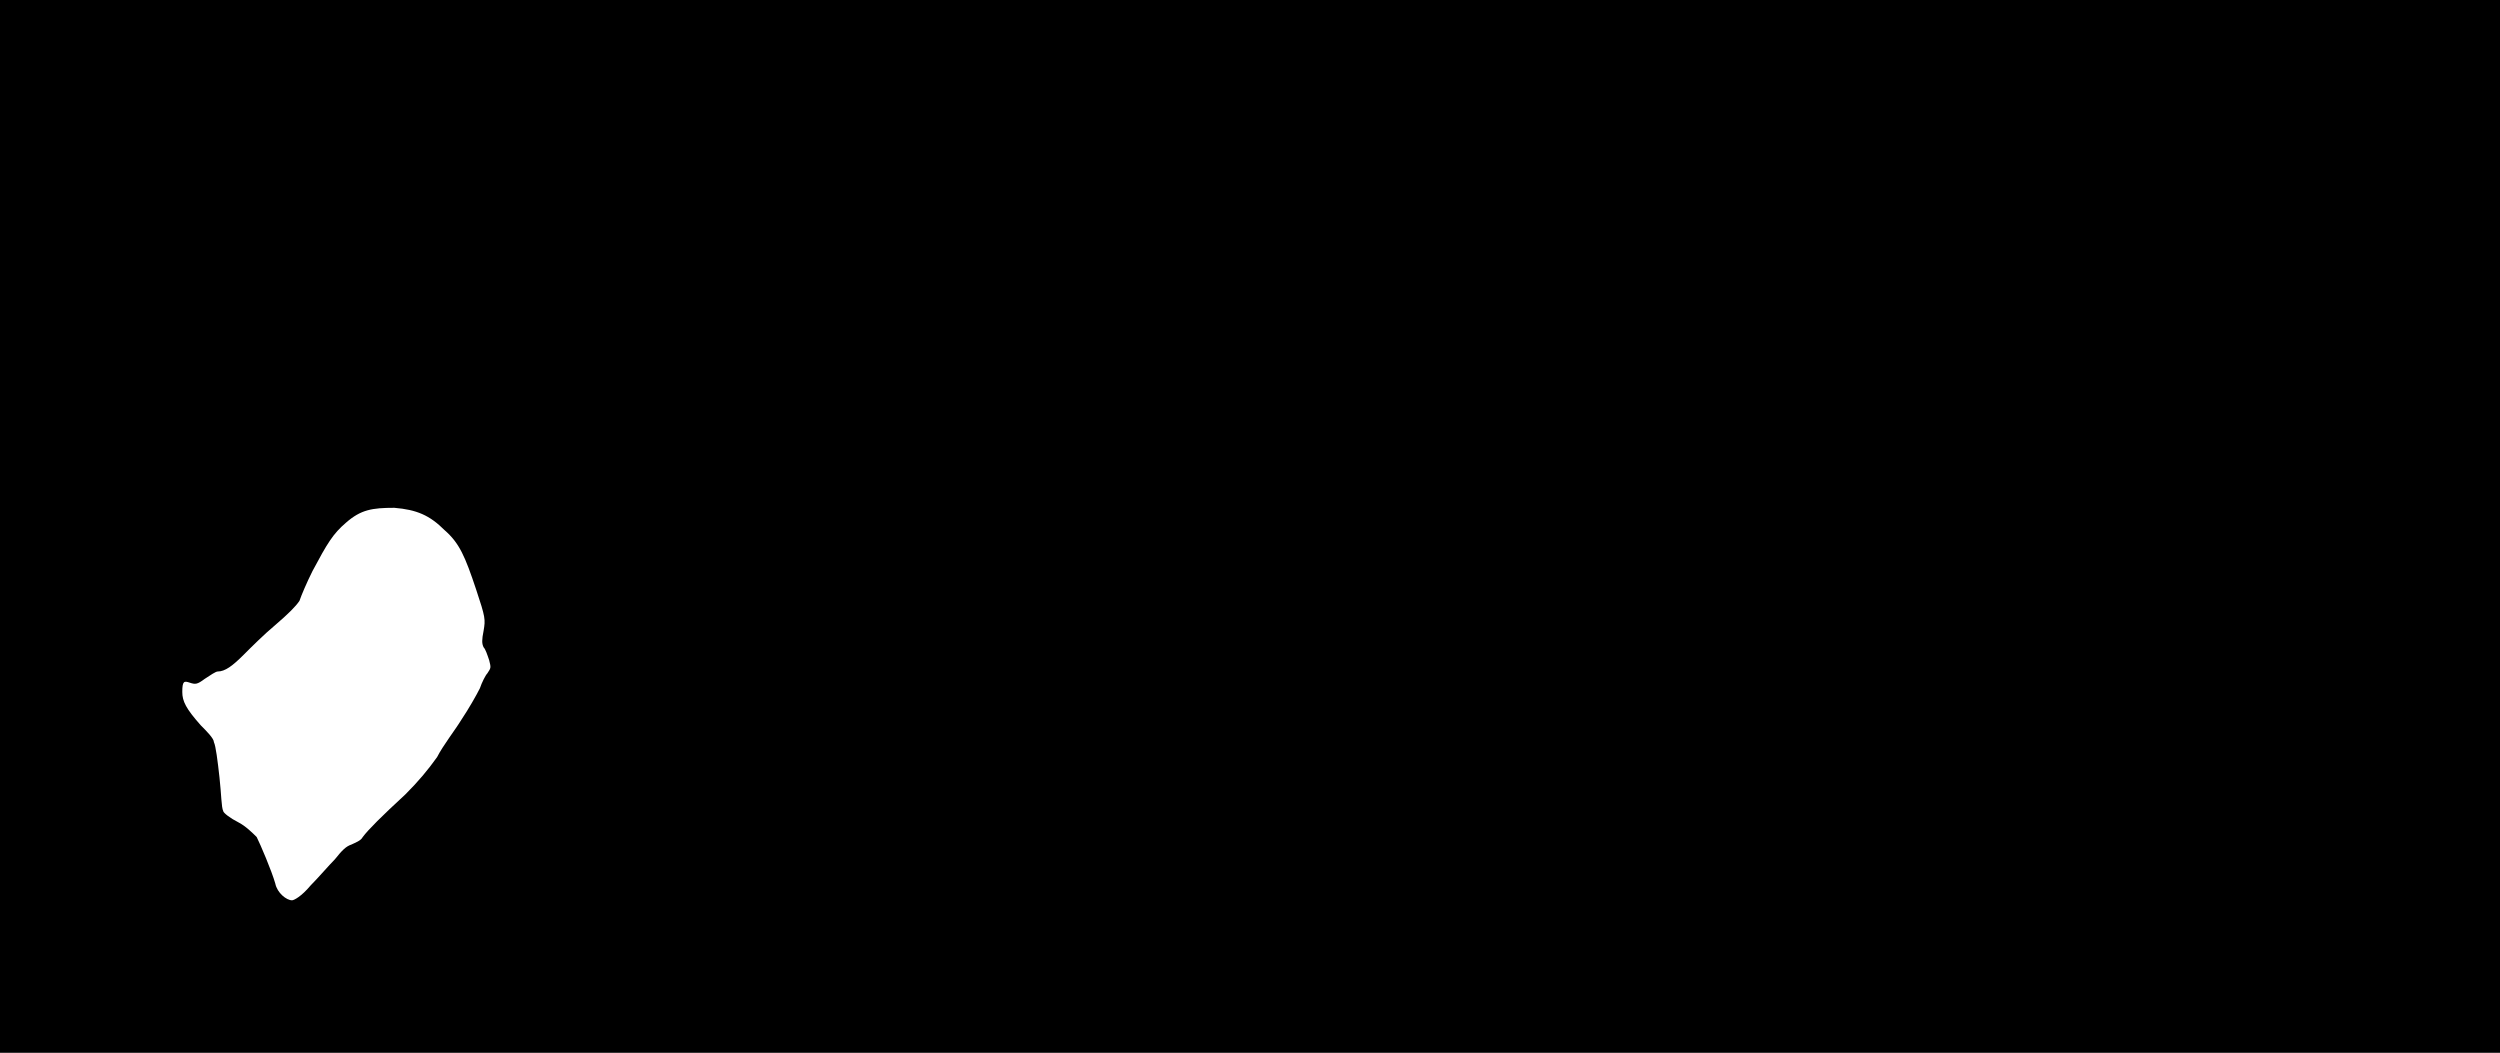 <svg xmlns="http://www.w3.org/2000/svg" width="1344" height="566"><path d="M0 283V0h1344v566H0V283m167 193c4-4 10-11 13-14 4-5 6-7 9-8 2-1 5-2 6-4 3-4 10-11 23-23 7-7 12-13 17-20 3-6 10-15 13-20 4-6 8-13 10-17 1-3 3-7 4-8 2-3 2-3 1-7-1-3-2-6-3-7-1-2-1-4 0-9 1-6 1-7-4-22-6-18-9-25-17-32-8-8-15-11-27-12-12 0-18 1-26 8-7 6-10 11-18 26-3 6-6 13-7 16-2 3-6 7-13 13-6 5-13 12-17 16-6 6-10 9-14 9-1 0-4 2-7 4-4 3-5 3-8 2s-4-1-4 5c0 5 2 9 10 18 3 3 7 7 7 9 1 2 2 10 3 19s1 16 2 18c0 1 4 4 8 6s8 6 10 8c2 4 8 18 10 25 1 5 6 9 9 9 1 0 5-2 10-8z"/></svg>